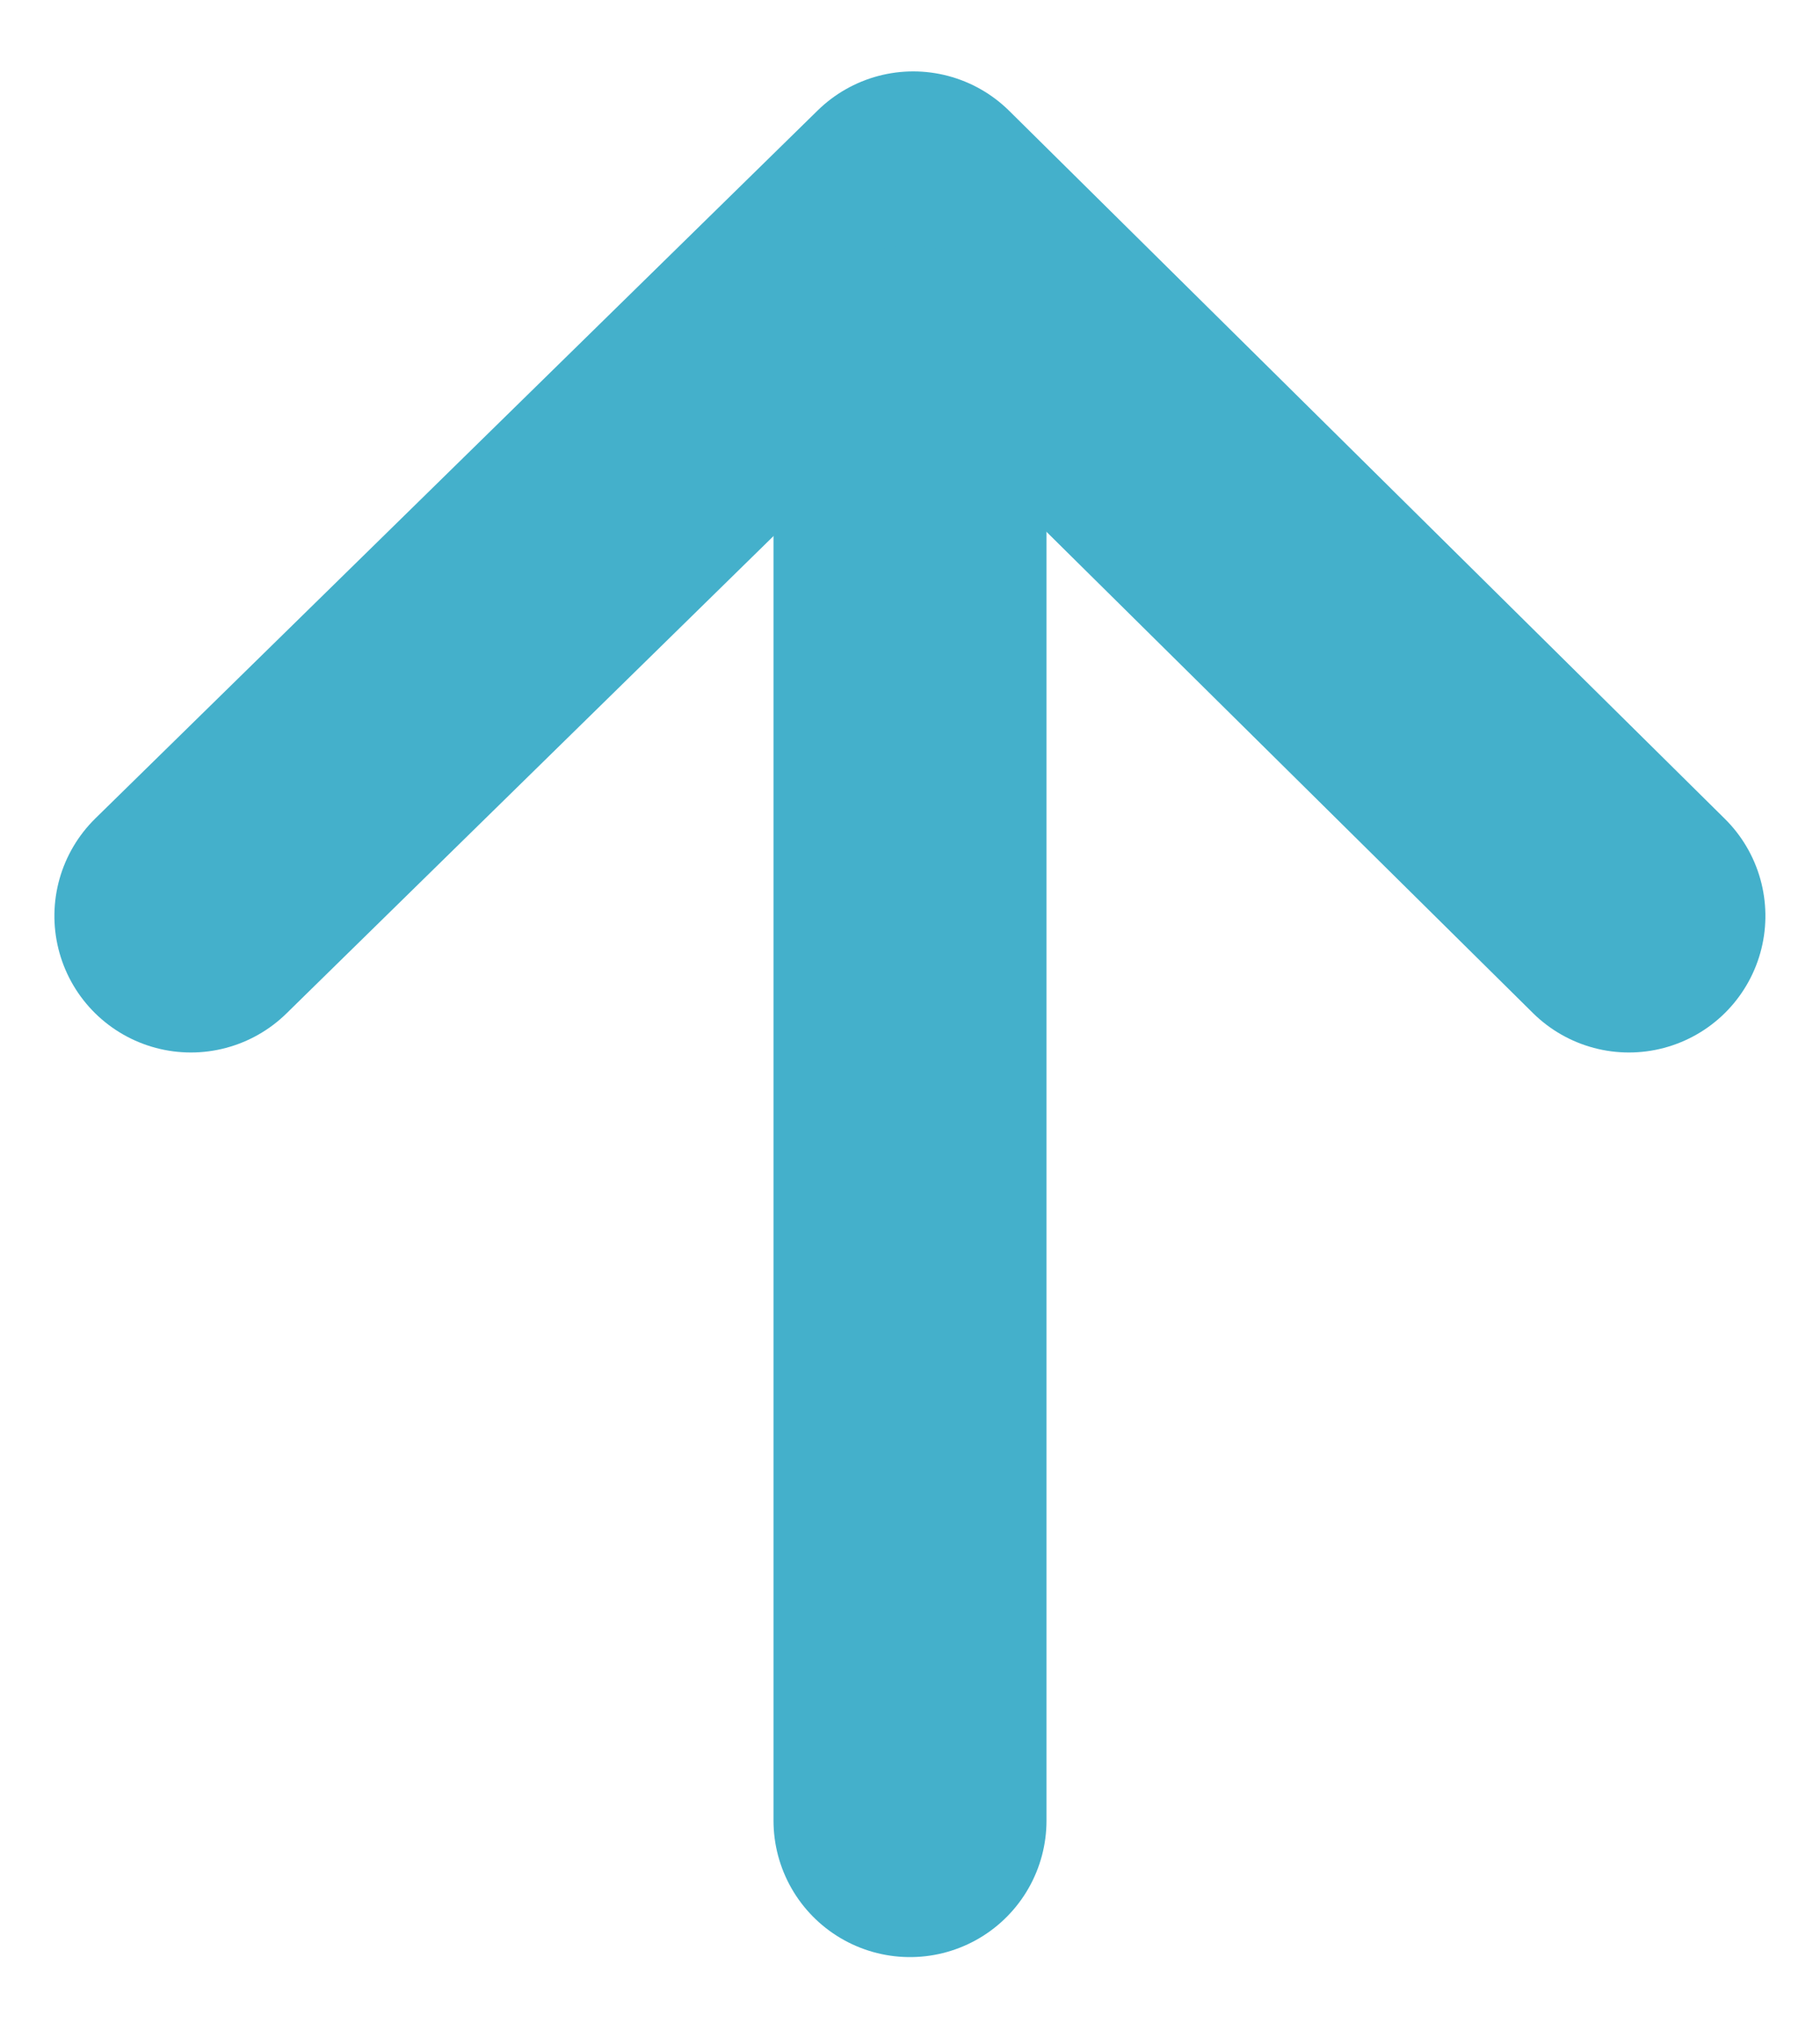 
<svg width="9px" height="10px" viewBox="0 0 9 10" version="1.1" xmlns="http://www.w3.org/2000/svg" xmlns:xlink="http://www.w3.org/1999/xlink">
    <!-- Generator: Sketch 48.2 (47327) - http://www.bohemiancoding.com/sketch -->
    <desc>Created with Sketch.</desc>
    <defs></defs>
    <g id="Page-1" stroke="none" stroke-width="1" fill="none" fill-rule="evenodd" stroke-linecap="round" stroke-linejoin="round">
        <g id="01_Children-List-Copy" transform="translate(-1021, -425)" stroke="#44B0CB" stroke-width="1.35">
            <g id="Group-6" transform="translate(729, 209)">
                <g id="Group-12" transform="translate(0, 95)">
                    <g id="Group-11" transform="translate(276, 118)">
                        <g id="Group-4" transform="translate(20.5, 8) scale(1, -1) translate(-20.5, -8) translate(16, 4)">
                            <polyline id="Path-3" transform="translate(4.5, 6.222) rotate(90) translate(-4.5, -6.222) " points="2.75 2.667 6.25 6.206 2.75 9.778"></polyline>
                            <path d="M4.5,7.111 L4.5,0" id="Path-8"></path>
                        </g>
                    </g>
                </g>
            </g>
        </g>
    </g>
</svg>